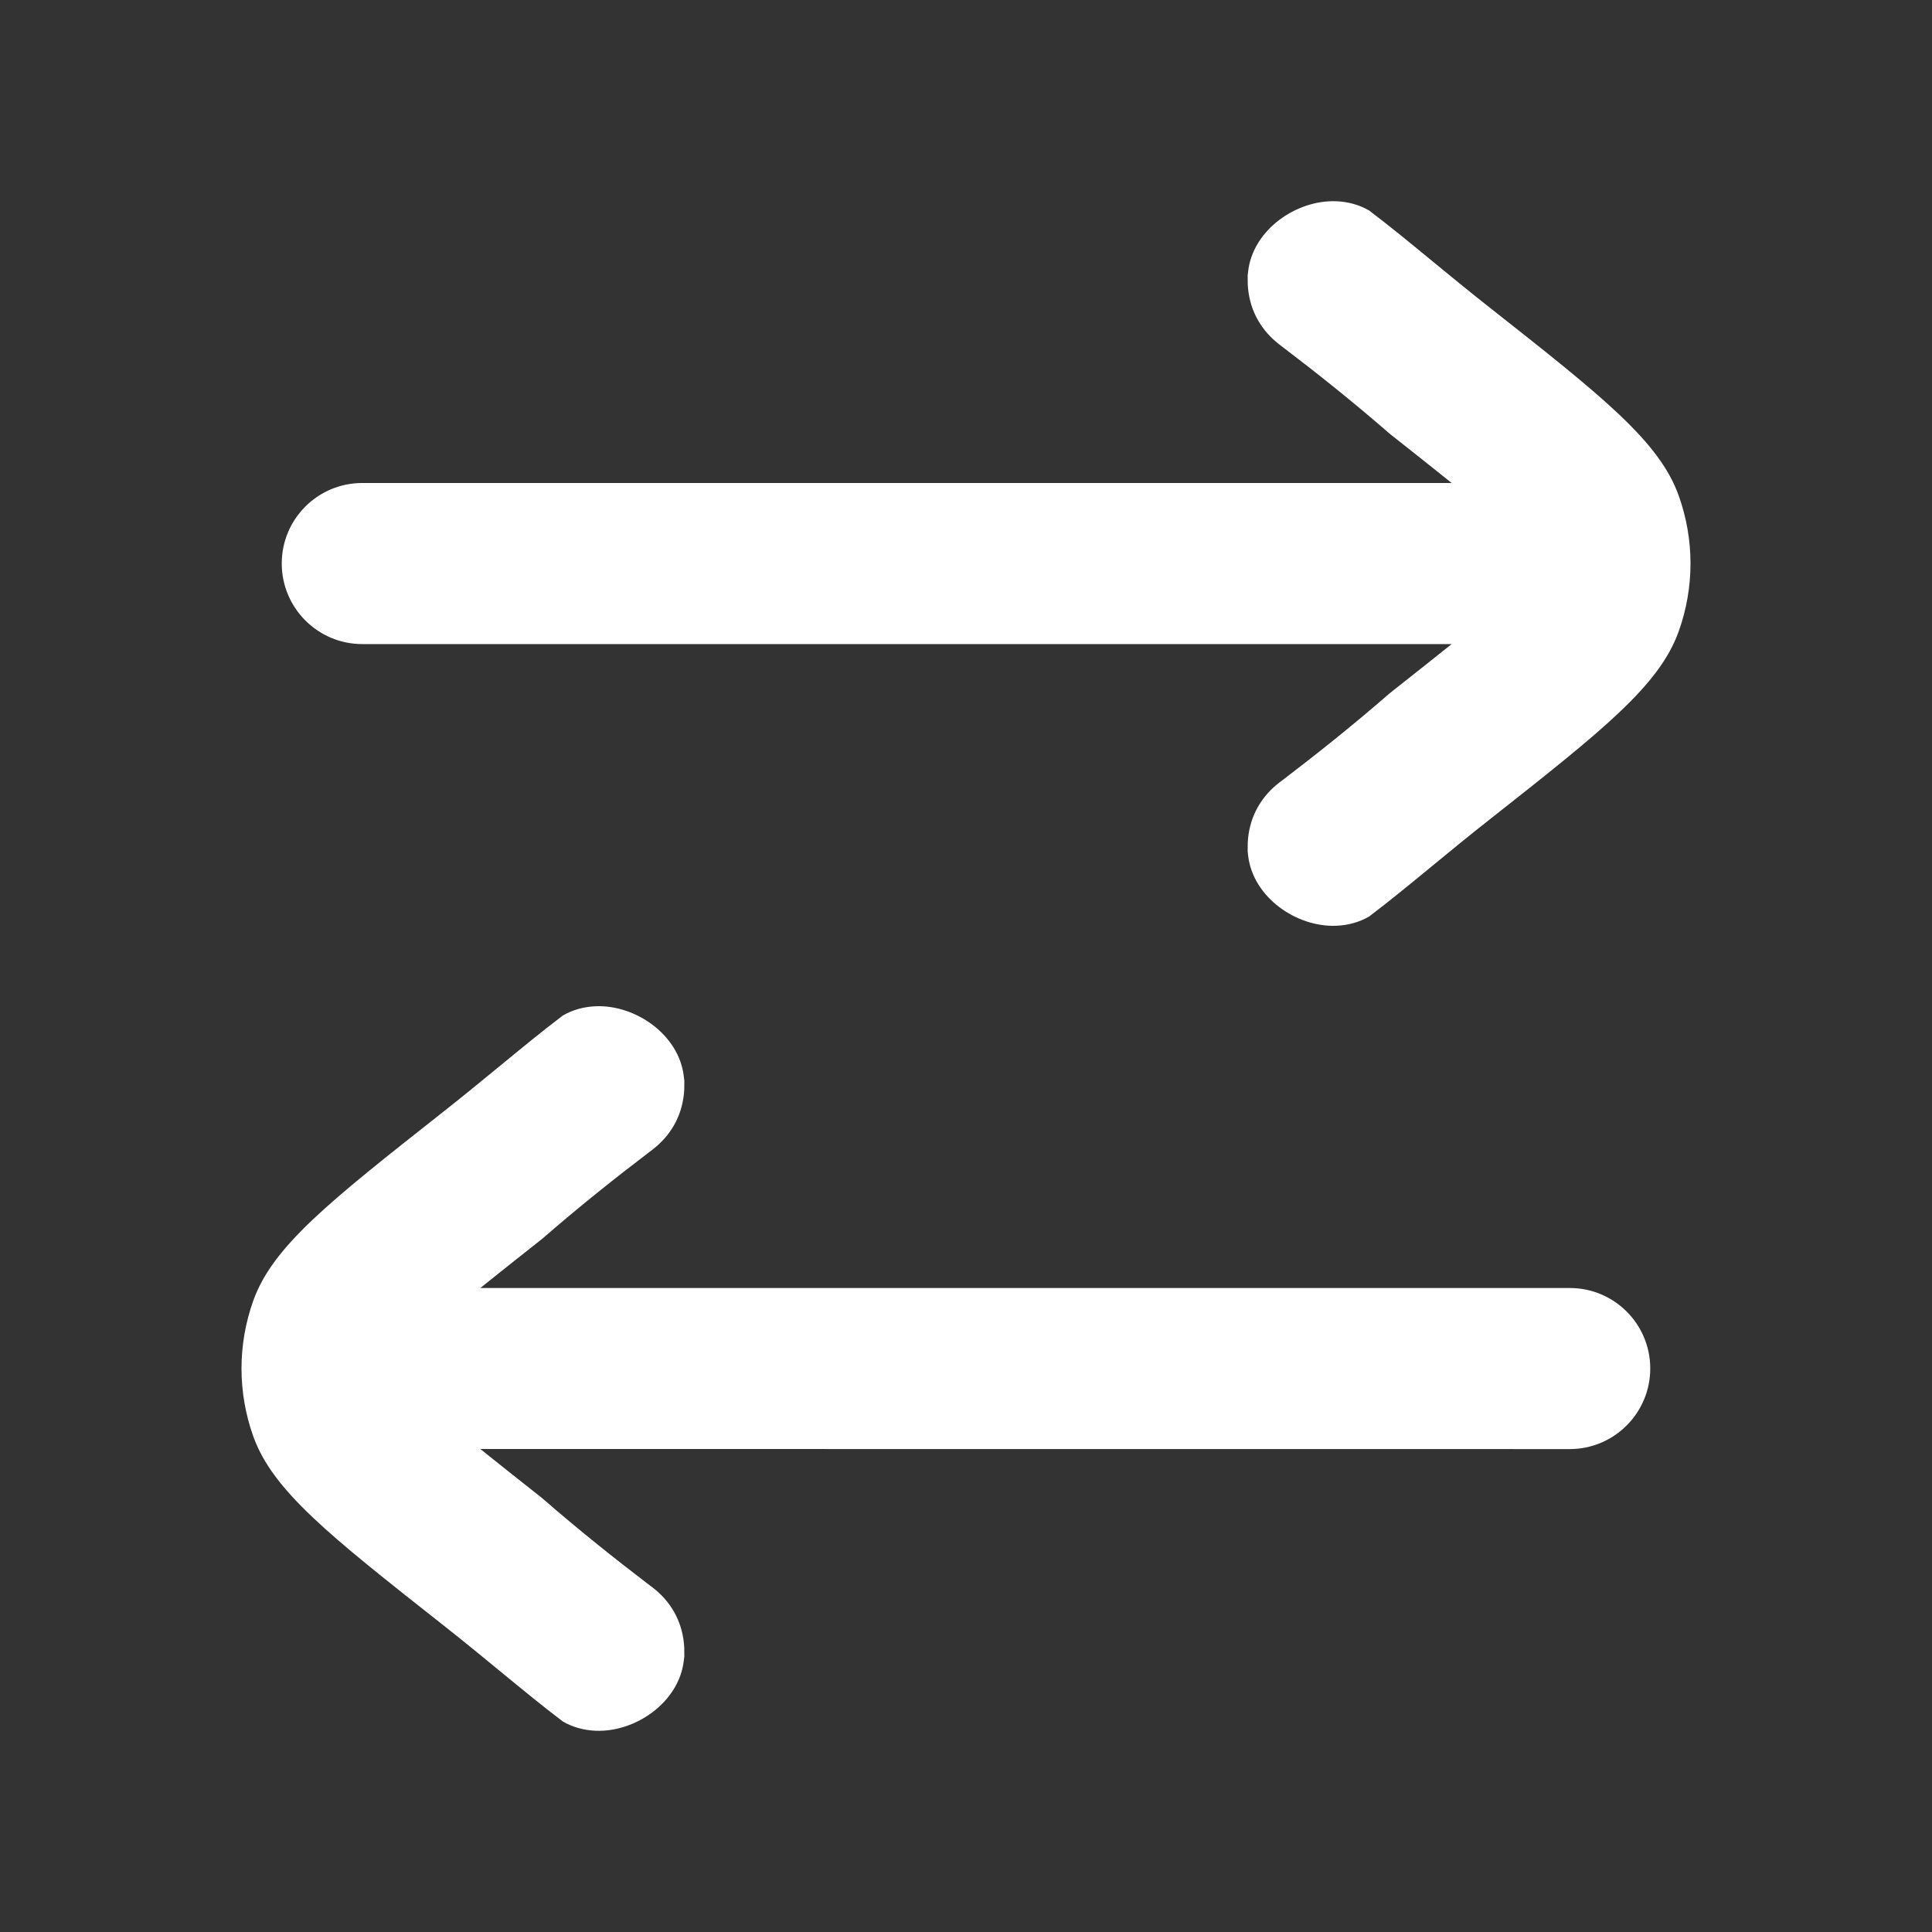 <svg width="24" height="24" viewBox="0 0 24 24" fill="none" xmlns="http://www.w3.org/2000/svg">
<rect x="0" y="0" width="24" height="24" fill="#333333" stroke="none"/>
<path d="M21 7C21 6.715 20.951 6.43 20.854 6.158C20.612 5.482 19.91 4.928 18.506 3.821C18.241 3.613 18.004 3.417 17.782 3.235C17.506 3.008 17.255 2.802 17.008 2.615C16.883 2.542 16.742 2.506 16.602 2.5C16.099 2.48 15.565 2.858 15.505 3.369C15.501 3.41 15.499 3.42 15.499 3.423L15.499 3.425C15.499 3.48 15.499 3.508 15.5 3.532C15.514 3.817 15.637 4.066 15.855 4.249C15.873 4.265 15.898 4.284 15.948 4.322C16.329 4.612 16.777 4.965 17.267 5.391C17.568 5.629 17.82 5.828 18.033 6L4.5 6C3.948 6 3.5 6.447 3.5 7C3.5 7.552 3.948 8.001 4.5 8.001L18.033 8.001C17.82 8.172 17.568 8.371 17.267 8.609C16.777 9.035 16.329 9.388 15.948 9.679C15.898 9.716 15.873 9.735 15.855 9.751C15.637 9.934 15.514 10.184 15.5 10.468C15.499 10.492 15.499 10.52 15.499 10.575L15.499 10.577C15.499 10.58 15.501 10.59 15.505 10.631C15.565 11.142 16.099 11.521 16.602 11.5C16.742 11.494 16.883 11.458 17.008 11.385C17.255 11.198 17.506 10.992 17.782 10.765C18.004 10.583 18.241 10.387 18.506 10.179C19.91 9.072 20.612 8.518 20.854 7.842C20.951 7.57 21 7.285 21 7Z" fill="white"/>
<path d="M3 17C3 16.715 3.049 16.43 3.146 16.158C3.388 15.482 4.09 14.928 5.494 13.821C5.758 13.613 5.996 13.417 6.218 13.235C6.494 13.008 6.745 12.802 6.992 12.615C7.117 12.542 7.258 12.506 7.399 12.5C7.9 12.48 8.435 12.858 8.494 13.369C8.499 13.41 8.501 13.42 8.501 13.423L8.501 13.425C8.501 13.48 8.501 13.508 8.5 13.532C8.486 13.817 8.363 14.066 8.145 14.249C8.127 14.265 8.102 14.284 8.052 14.322C7.671 14.612 7.223 14.965 6.733 15.391C6.432 15.629 6.18 15.828 5.967 16L19.5 16C20.052 16 20.5 16.447 20.5 17C20.5 17.552 20.052 18.001 19.5 18.001L5.967 18C6.18 18.172 6.432 18.371 6.733 18.609C7.223 19.035 7.671 19.388 8.052 19.679C8.102 19.716 8.127 19.735 8.145 19.751C8.363 19.934 8.486 20.183 8.5 20.468C8.501 20.492 8.501 20.52 8.501 20.575L8.501 20.577C8.501 20.58 8.499 20.59 8.494 20.631C8.435 21.142 7.9 21.52 7.399 21.5C7.258 21.494 7.117 21.458 6.992 21.385C6.745 21.198 6.494 20.992 6.218 20.765C5.996 20.583 5.759 20.387 5.494 20.179C4.09 19.072 3.388 18.518 3.146 17.842C3.049 17.57 3 17.285 3 17Z" fill="white"/>
</svg>
